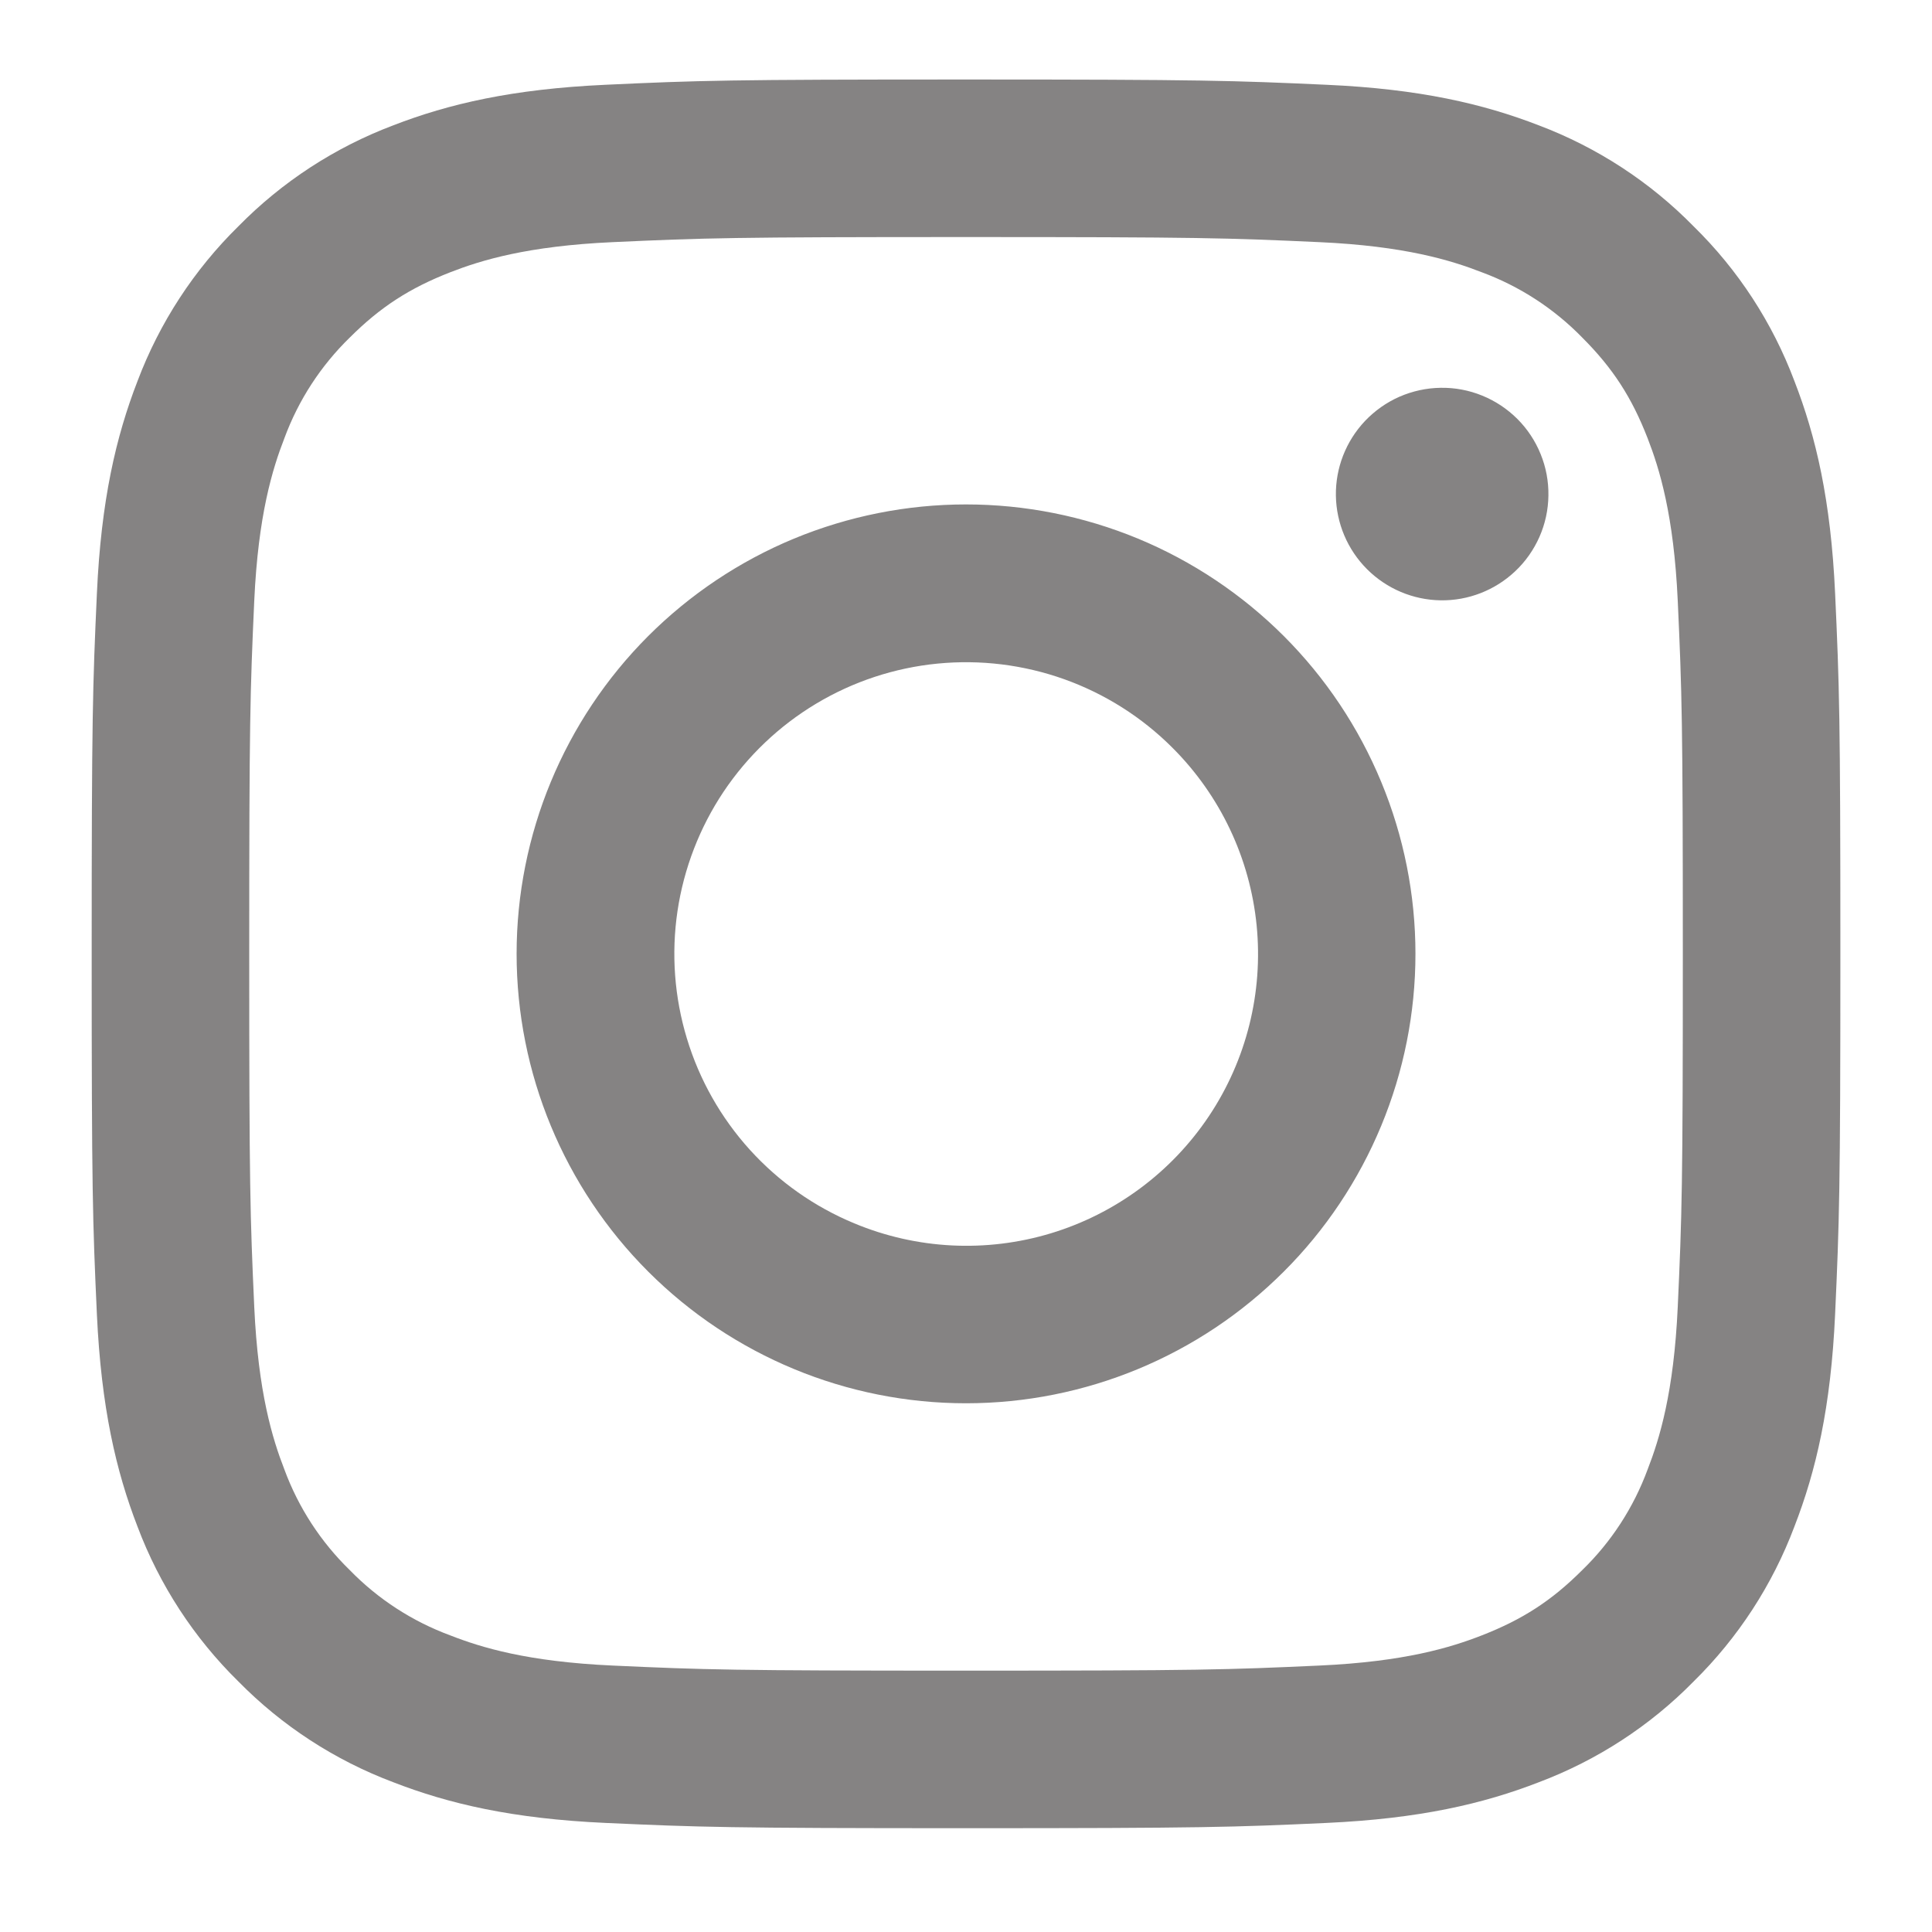 <svg width="33" height="33" viewBox="0 0 33 33" fill="none" xmlns="http://www.w3.org/2000/svg">
<path fill-rule="evenodd" clip-rule="evenodd" d="M10.343 1.448C11.936 1.374 12.443 1.358 16.5 1.358C20.557 1.358 21.065 1.376 22.656 1.448C24.247 1.519 25.333 1.773 26.284 2.141C27.279 2.517 28.182 3.105 28.928 3.866C29.689 4.611 30.275 5.512 30.65 6.509C31.019 7.459 31.272 8.545 31.345 10.134C31.418 11.729 31.435 12.237 31.435 16.292C31.435 20.349 31.417 20.857 31.345 22.449C31.273 24.038 31.019 25.124 30.65 26.074C30.275 27.071 29.688 27.974 28.928 28.721C28.182 29.481 27.279 30.067 26.284 30.442C25.333 30.811 24.247 31.064 22.659 31.137C21.065 31.21 20.557 31.227 16.5 31.227C12.443 31.227 11.936 31.209 10.343 31.137C8.755 31.065 7.668 30.811 6.718 30.442C5.721 30.067 4.818 29.48 4.072 28.721C3.312 27.975 2.724 27.072 2.349 26.076C1.981 25.125 1.729 24.039 1.655 22.451C1.582 20.855 1.566 20.348 1.566 16.292C1.566 12.236 1.583 11.728 1.655 10.137C1.727 8.545 1.981 7.459 2.349 6.509C2.725 5.513 3.313 4.61 4.073 3.864C4.819 3.105 5.721 2.517 6.717 2.141C7.667 1.773 8.753 1.521 10.342 1.448H10.343ZM22.535 4.136C20.96 4.064 20.488 4.049 16.5 4.049C12.513 4.049 12.04 4.064 10.465 4.136C9.008 4.202 8.218 4.445 7.692 4.65C6.995 4.922 6.497 5.244 5.974 5.766C5.479 6.248 5.097 6.835 4.858 7.484C4.653 8.011 4.41 8.801 4.343 10.258C4.272 11.832 4.257 12.305 4.257 16.292C4.257 20.28 4.272 20.752 4.343 22.327C4.41 23.784 4.653 24.574 4.858 25.101C5.097 25.749 5.479 26.337 5.974 26.818C6.456 27.314 7.044 27.695 7.692 27.934C8.218 28.14 9.008 28.383 10.465 28.449C12.04 28.521 12.511 28.536 16.5 28.536C20.489 28.536 20.96 28.521 22.535 28.449C23.992 28.383 24.782 28.14 25.309 27.934C26.005 27.663 26.503 27.341 27.026 26.818C27.522 26.337 27.903 25.749 28.142 25.101C28.347 24.574 28.59 23.784 28.657 22.327C28.729 20.752 28.744 20.28 28.744 16.292C28.744 12.305 28.729 11.832 28.657 10.258C28.59 8.801 28.347 8.011 28.142 7.484C27.871 6.787 27.549 6.289 27.026 5.766C26.544 5.271 25.957 4.89 25.309 4.65C24.782 4.445 23.992 4.202 22.535 4.136ZM14.593 20.896C15.658 21.34 16.844 21.4 17.949 21.066C19.053 20.732 20.008 20.024 20.649 19.065C21.29 18.106 21.578 16.953 21.464 15.805C21.35 14.657 20.841 13.584 20.023 12.769C19.502 12.248 18.872 11.85 18.179 11.602C17.485 11.354 16.745 11.263 16.012 11.335C15.279 11.407 14.571 11.641 13.939 12.02C13.307 12.399 12.768 12.913 12.358 13.525C11.949 14.138 11.681 14.833 11.572 15.562C11.464 16.291 11.519 17.034 11.733 17.739C11.946 18.444 12.314 19.093 12.808 19.639C13.303 20.185 13.912 20.614 14.593 20.896ZM11.072 10.864C11.785 10.152 12.631 9.586 13.562 9.2C14.494 8.815 15.492 8.616 16.5 8.616C17.508 8.616 18.506 8.815 19.438 9.2C20.369 9.586 21.215 10.152 21.928 10.864C22.641 11.577 23.206 12.423 23.592 13.355C23.978 14.286 24.177 15.284 24.177 16.292C24.177 17.3 23.978 18.299 23.592 19.23C23.206 20.161 22.641 21.008 21.928 21.72C20.488 23.16 18.536 23.969 16.5 23.969C14.464 23.969 12.512 23.16 11.072 21.72C9.633 20.281 8.824 18.328 8.824 16.292C8.824 14.257 9.633 12.304 11.072 10.864ZM25.879 9.759C26.056 9.593 26.197 9.392 26.295 9.17C26.393 8.948 26.445 8.708 26.448 8.465C26.452 8.222 26.407 7.981 26.315 7.756C26.224 7.531 26.089 7.327 25.917 7.155C25.745 6.984 25.541 6.848 25.316 6.757C25.091 6.665 24.85 6.62 24.607 6.624C24.364 6.627 24.125 6.68 23.902 6.777C23.68 6.875 23.48 7.017 23.313 7.193C22.989 7.537 22.811 7.993 22.818 8.465C22.825 8.937 23.016 9.388 23.35 9.722C23.684 10.056 24.135 10.247 24.607 10.254C25.079 10.261 25.535 10.083 25.879 9.759Z" fill="#676464" fill-opacity="0.8"/>
</svg>
